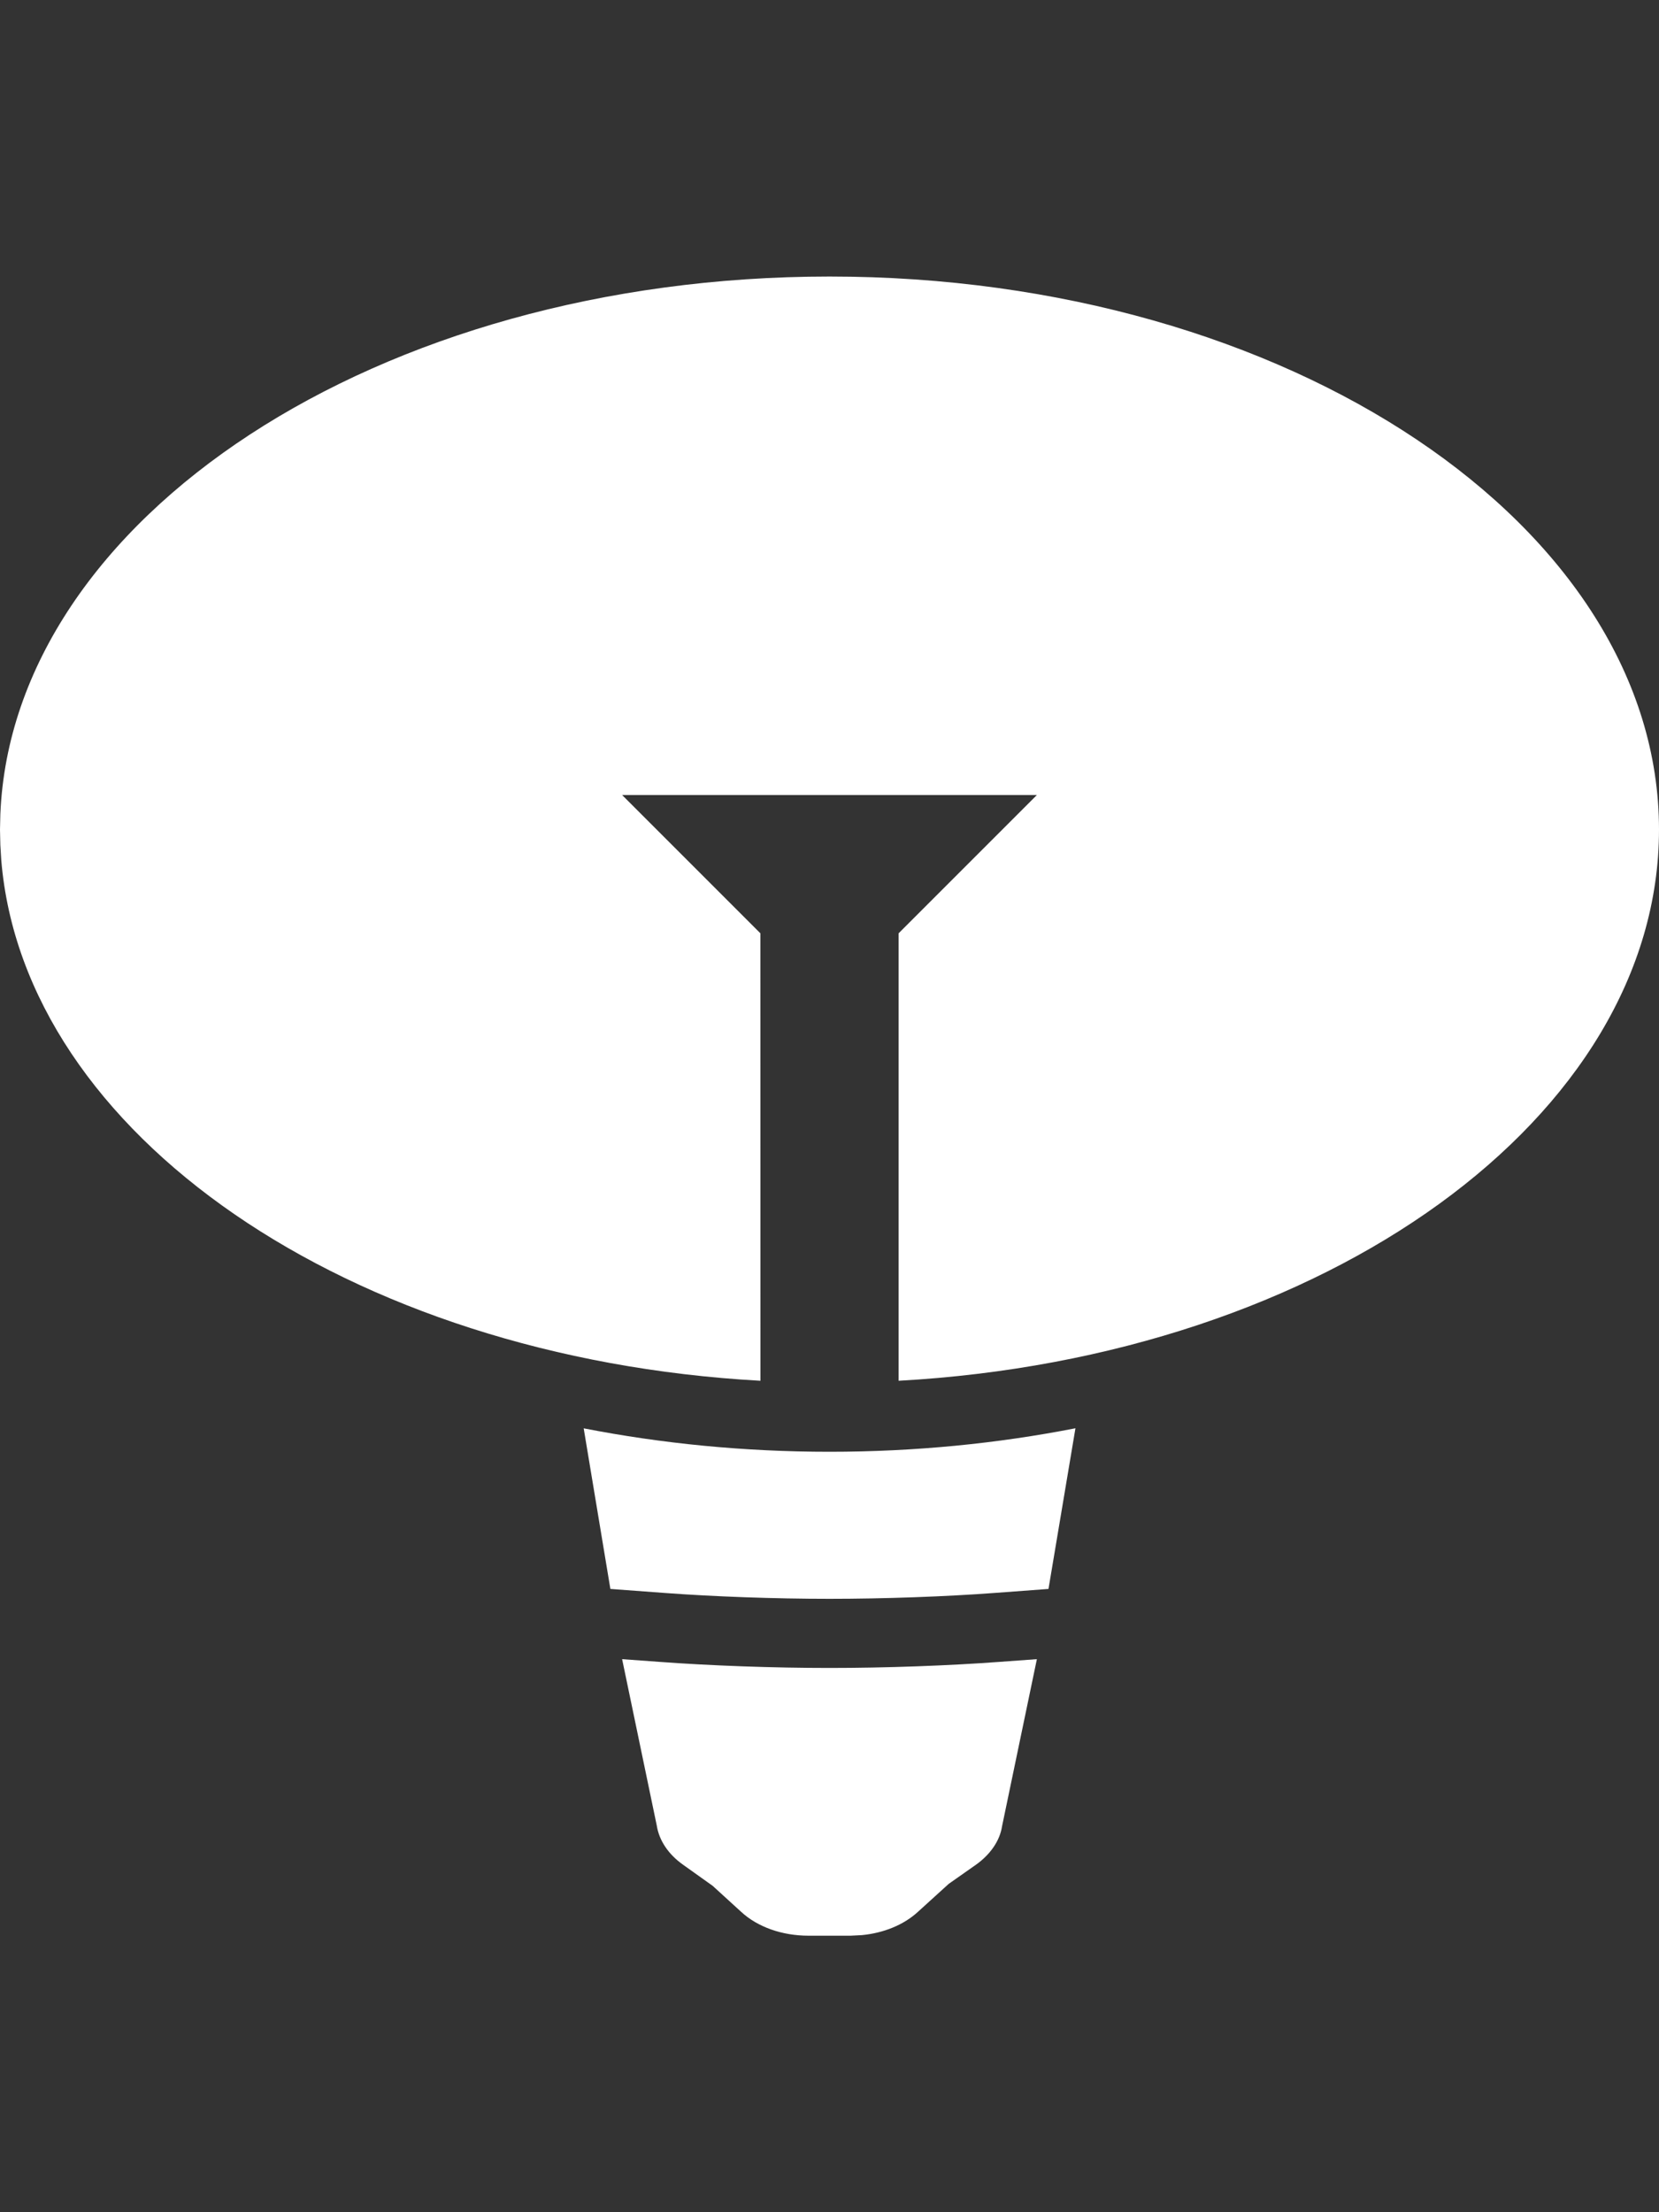 <svg width="24" height="32" viewBox="0 0 24 32" fill="none" xmlns="http://www.w3.org/2000/svg">
<rect x="0" y="0" width="24" height="32" fill="#333333" stroke="none"/>
<path d="M15 24L14.496 26.418C14.465 26.624 14.328 26.826 14.115 26.976L13.725 27.25L13.278 27.656C13.074 27.843 12.784 27.962 12.466 27.992L12.305 28H11.695C11.315 28 10.96 27.875 10.722 27.655L10.31 27.279L9.885 26.976C9.671 26.826 9.535 26.624 9.501 26.406L9 24L9.537 24.039C10.271 24.094 11.192 24.127 12 24.127C12.807 24.127 13.729 24.094 14.463 24.039L15 24ZM15.558 20.66L15.168 22.984L14.39 23.042C13.682 23.095 12.786 23.127 12 23.127C11.213 23.127 10.318 23.095 9.611 23.042L8.83 22.984L8.444 20.661C9.571 20.881 10.764 21 12 21C13.237 21 14.43 20.881 15.558 20.66ZM12 4C18.658 4 24 7.626 24 12C24 16.152 19.185 19.631 13 19.973L13 13.5L15 11.5H9L11 13.5L11.001 19.973C5.035 19.643 0.343 16.395 0.018 12.438L0.005 12.222L0 12L0.005 11.778C0.181 7.504 5.455 4 12 4Z" fill="white"/>
</svg>

